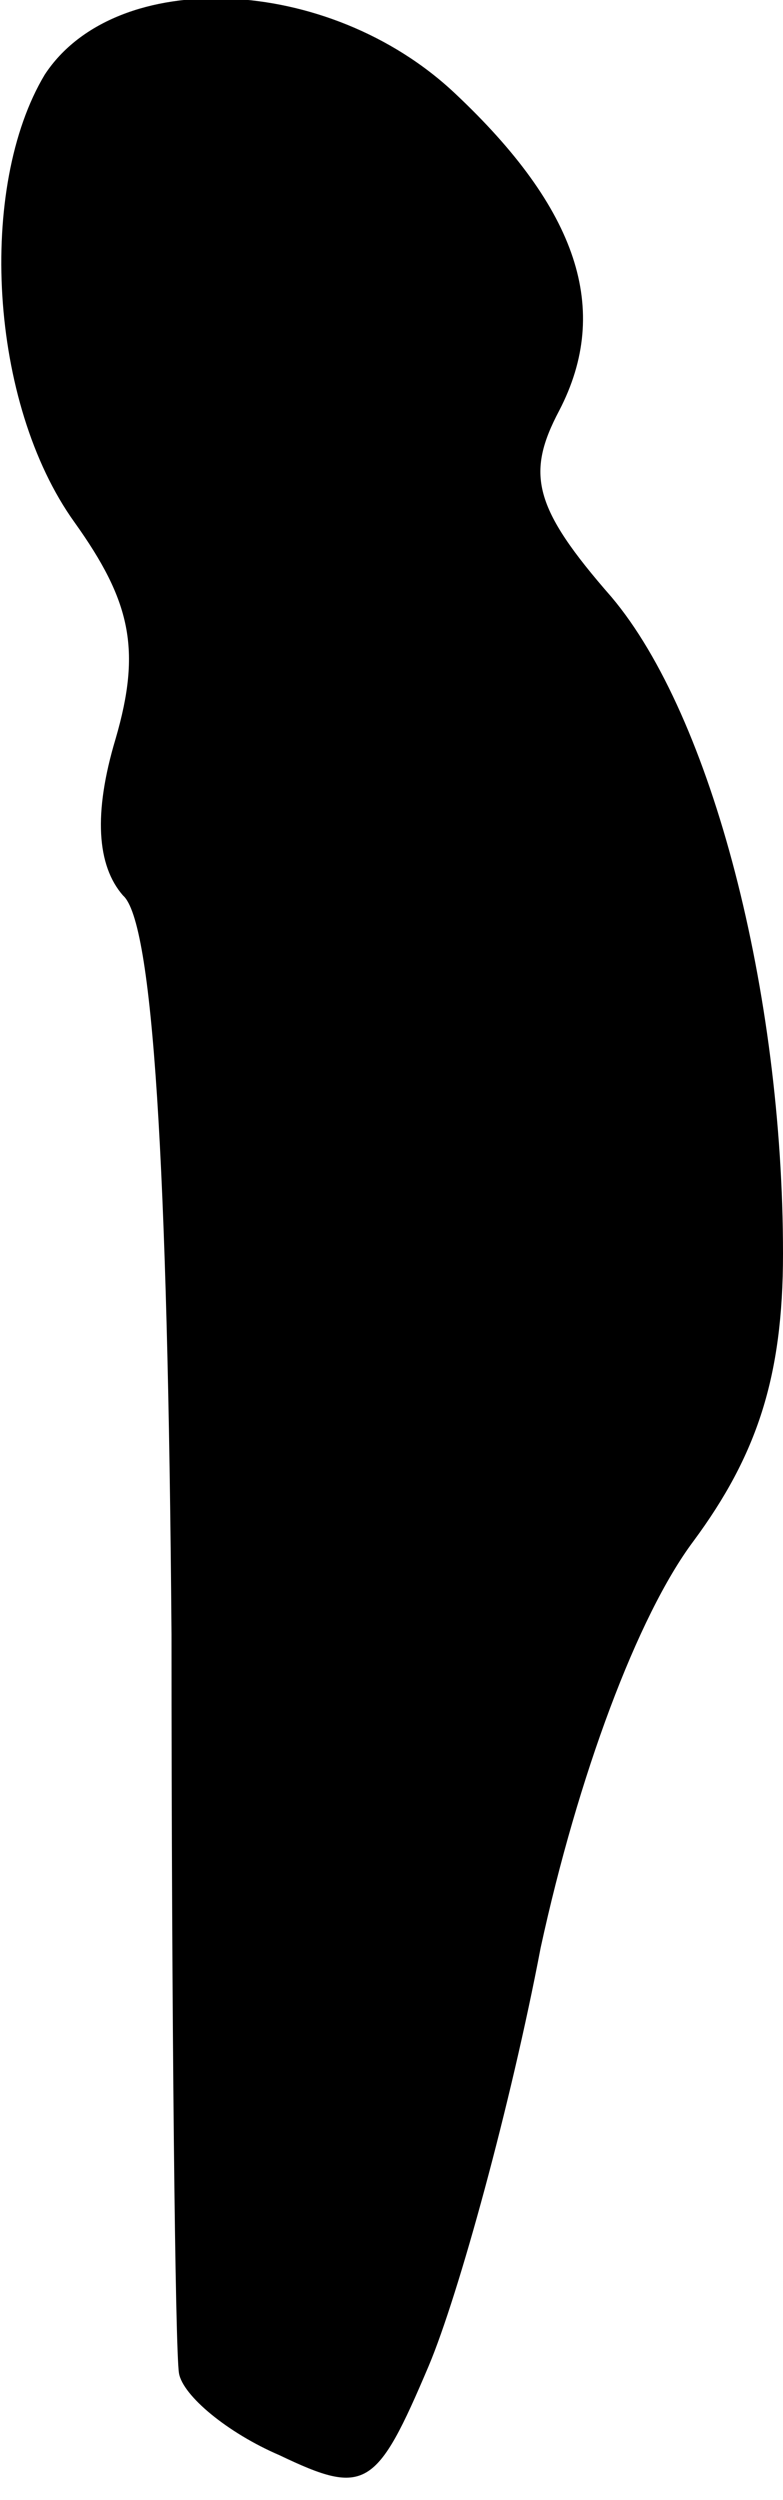 <?xml version="1.0" standalone="no"?>
<!DOCTYPE svg PUBLIC "-//W3C//DTD SVG 20010904//EN"
 "http://www.w3.org/TR/2001/REC-SVG-20010904/DTD/svg10.dtd">
<svg version="1.0" xmlns="http://www.w3.org/2000/svg"
 width="21pt" height="67pt" viewBox="0 0 21 67"
 preserveAspectRatio="xMidYMid meet">
<g transform="translate(0,67) scale(0.1,-0.1)"
fill="#000000" stroke="none">
<path fill="#000000" stroke="none" d="M12 650 c-18 -30 -15 -88 8 -120 15
-21 18 -34 11 -58 -6 -20 -5 -34 2 -42 8 -7 12 -71 13 -198 0 -103 1 -192 2
-198 1 -6 13 -16 27 -22 23 -11 26 -9 40 24 8 19 22 70 30 112 10 46 26 89 41
109 17 23 24 44 24 77 0 70 -19 144 -46 176 -21 24 -23 33 -14 50 14 27 5 54
-28 85 -34 32 -91 34 -110 5z"/>
</g>
</svg>
